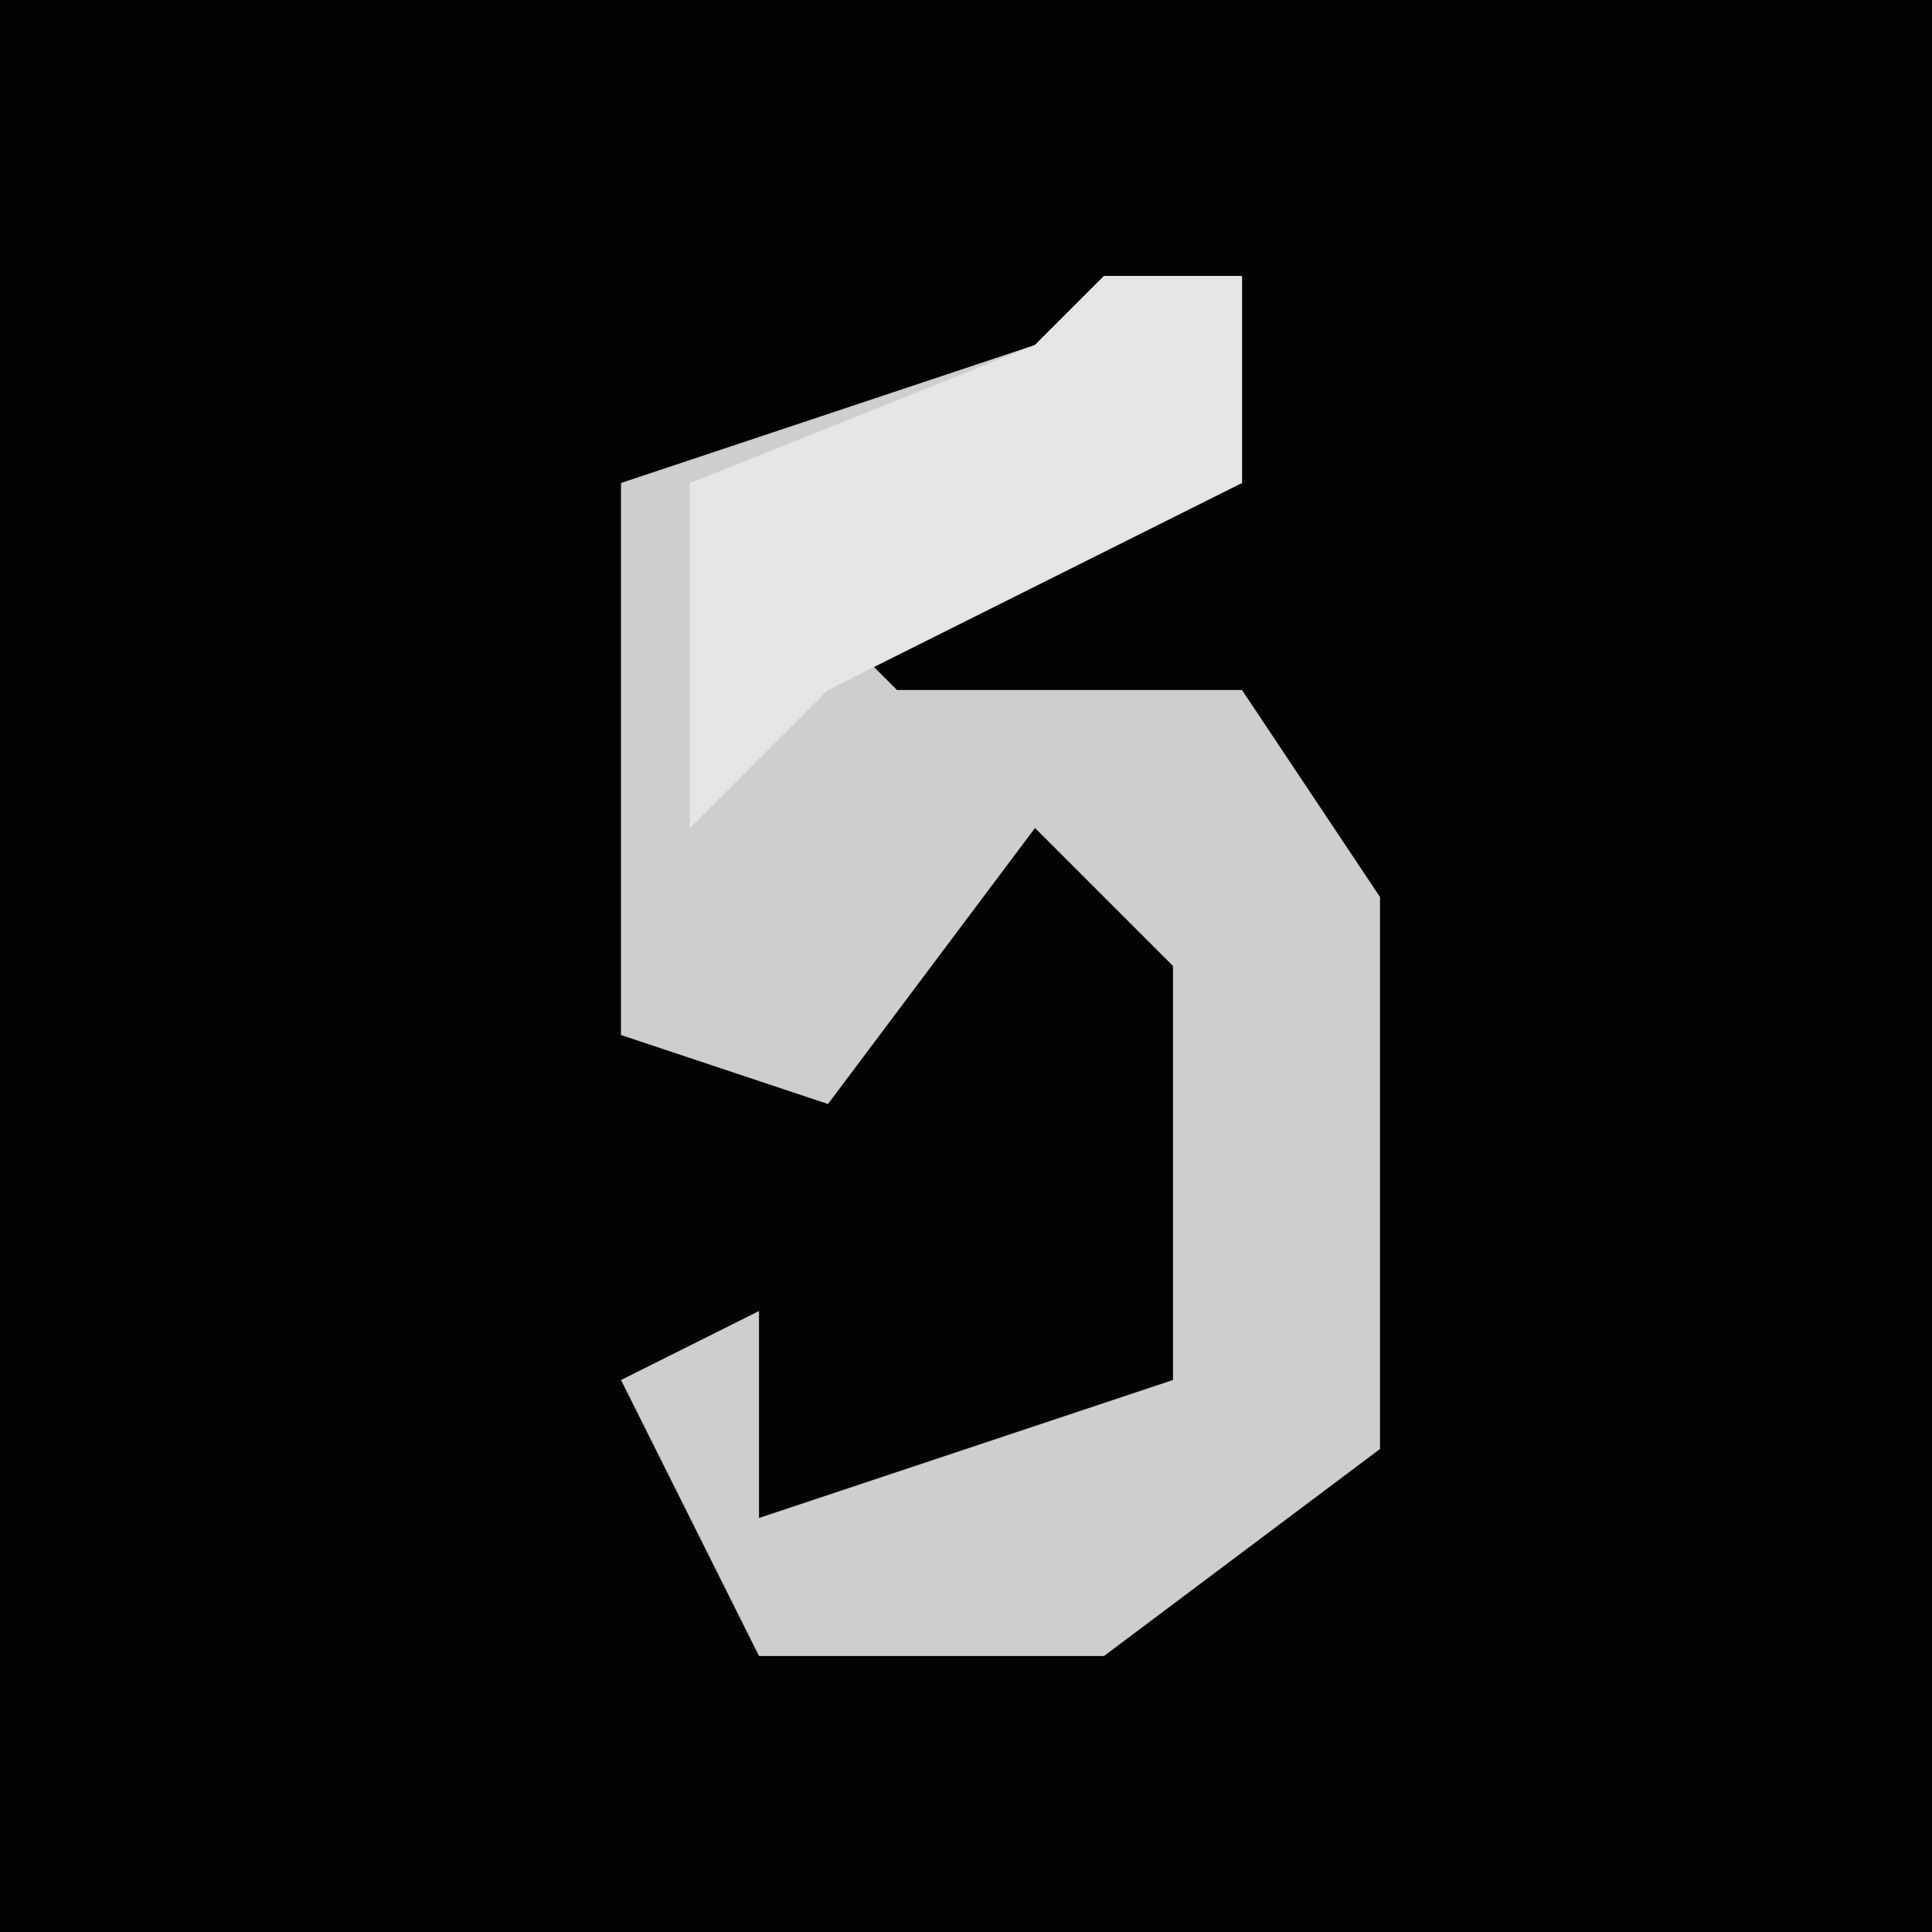 <?xml version="1.0" encoding="UTF-8"?>
<svg version="1.1" xmlns="http://www.w3.org/2000/svg" width="28" height="28">
<path d="M0,0 L28,0 L28,28 L0,28 Z " fill="#030303" transform="translate(0,0)"/>
<path d="M0,0 L2,0 L2,3 L-4,5 L-3,6 L2,6 L4,9 L4,17 L0,20 L-5,20 L-7,16 L-5,15 L-5,18 L1,16 L1,10 L-1,8 L-4,12 L-7,11 L-7,3 L-1,1 Z " fill="#CECECE" transform="translate(16,4)"/>
<path d="M0,0 L2,0 L2,3 L-4,6 L-6,8 L-6,3 L-1,1 Z " fill="#E5E5E5" transform="translate(16,4)"/>
</svg>
